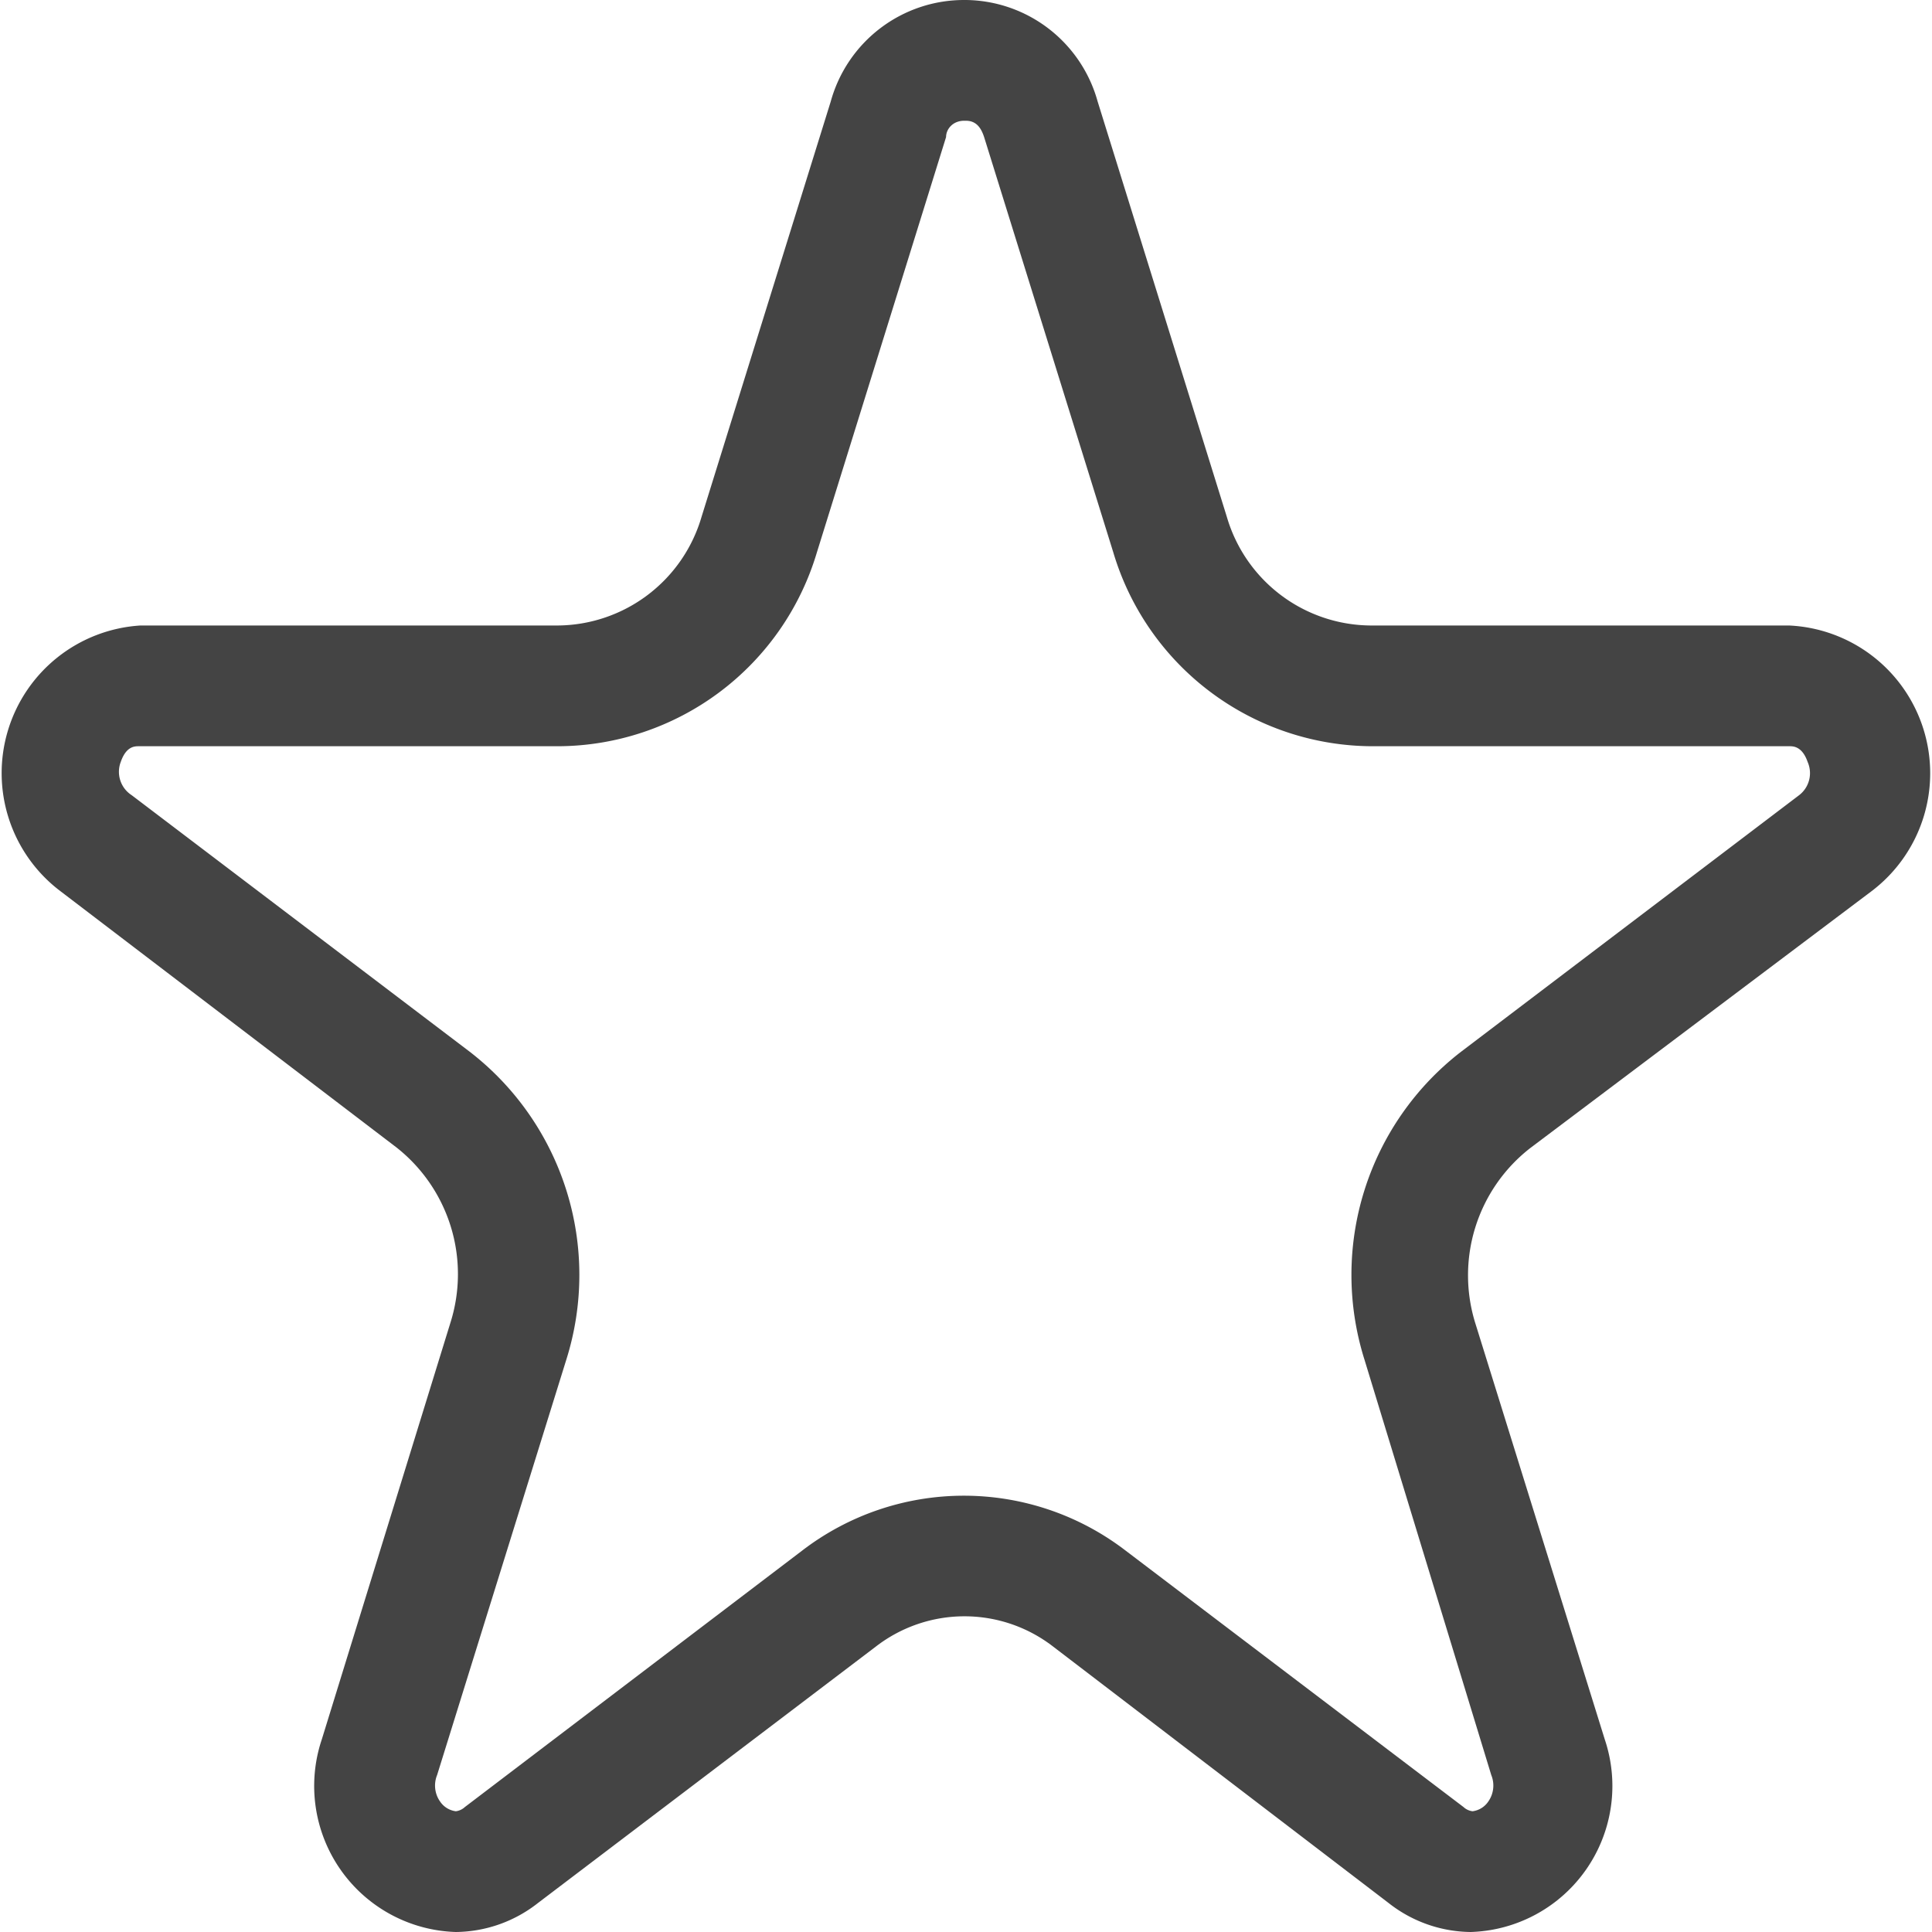 <svg id="Icons" xmlns="http://www.w3.org/2000/svg" viewBox="0 0 32 32"><title>rate</title><g id="Star"><path d="M16,2c.19,0,.26.15.3.27l2.14,6.88a4.49,4.49,0,0,0,4.28,3.21h6.92c.06,0,.21,0,.3.26a.46.46,0,0,1-.14.55l-5.6,4.25a4.67,4.67,0,0,0-1.6,5.1L24.7,29.4a.46.46,0,0,1-.05.44.37.37,0,0,1-.26.16.27.27,0,0,1-.15-.07l-5.6-4.25a4.4,4.4,0,0,0-5.35,0L7.7,29.93a.27.27,0,0,1-.15.07.37.37,0,0,1-.26-.16.46.46,0,0,1-.05-.44l2.14-6.88a4.67,4.67,0,0,0-1.6-5.1l-5.6-4.25A.46.46,0,0,1,2,12.62c.09-.26.23-.26.3-.26H9.25a4.49,4.49,0,0,0,4.28-3.21l2.14-6.88c0-.13.11-.27.3-.27m0-2a2.29,2.29,0,0,0-2.21,1.68L11.62,8.56a2.5,2.5,0,0,1-2.37,1.8H2.33A2.45,2.45,0,0,0,1,14.76L6.56,19a2.67,2.67,0,0,1,.9,2.91L5.33,28.81A2.42,2.42,0,0,0,7.55,32a2.23,2.23,0,0,0,1.36-.48l5.6-4.25a2.4,2.4,0,0,1,2.93,0L23,31.52a2.23,2.23,0,0,0,1.36.48,2.42,2.42,0,0,0,2.22-3.19l-2.14-6.88a2.67,2.67,0,0,1,.9-2.91L31,14.76a2.45,2.45,0,0,0-1.37-4.4H22.69a2.5,2.5,0,0,1-2.37-1.8L18.18,1.68A2.29,2.29,0,0,0,16,0Z" style="fill:#444"/></g></svg>